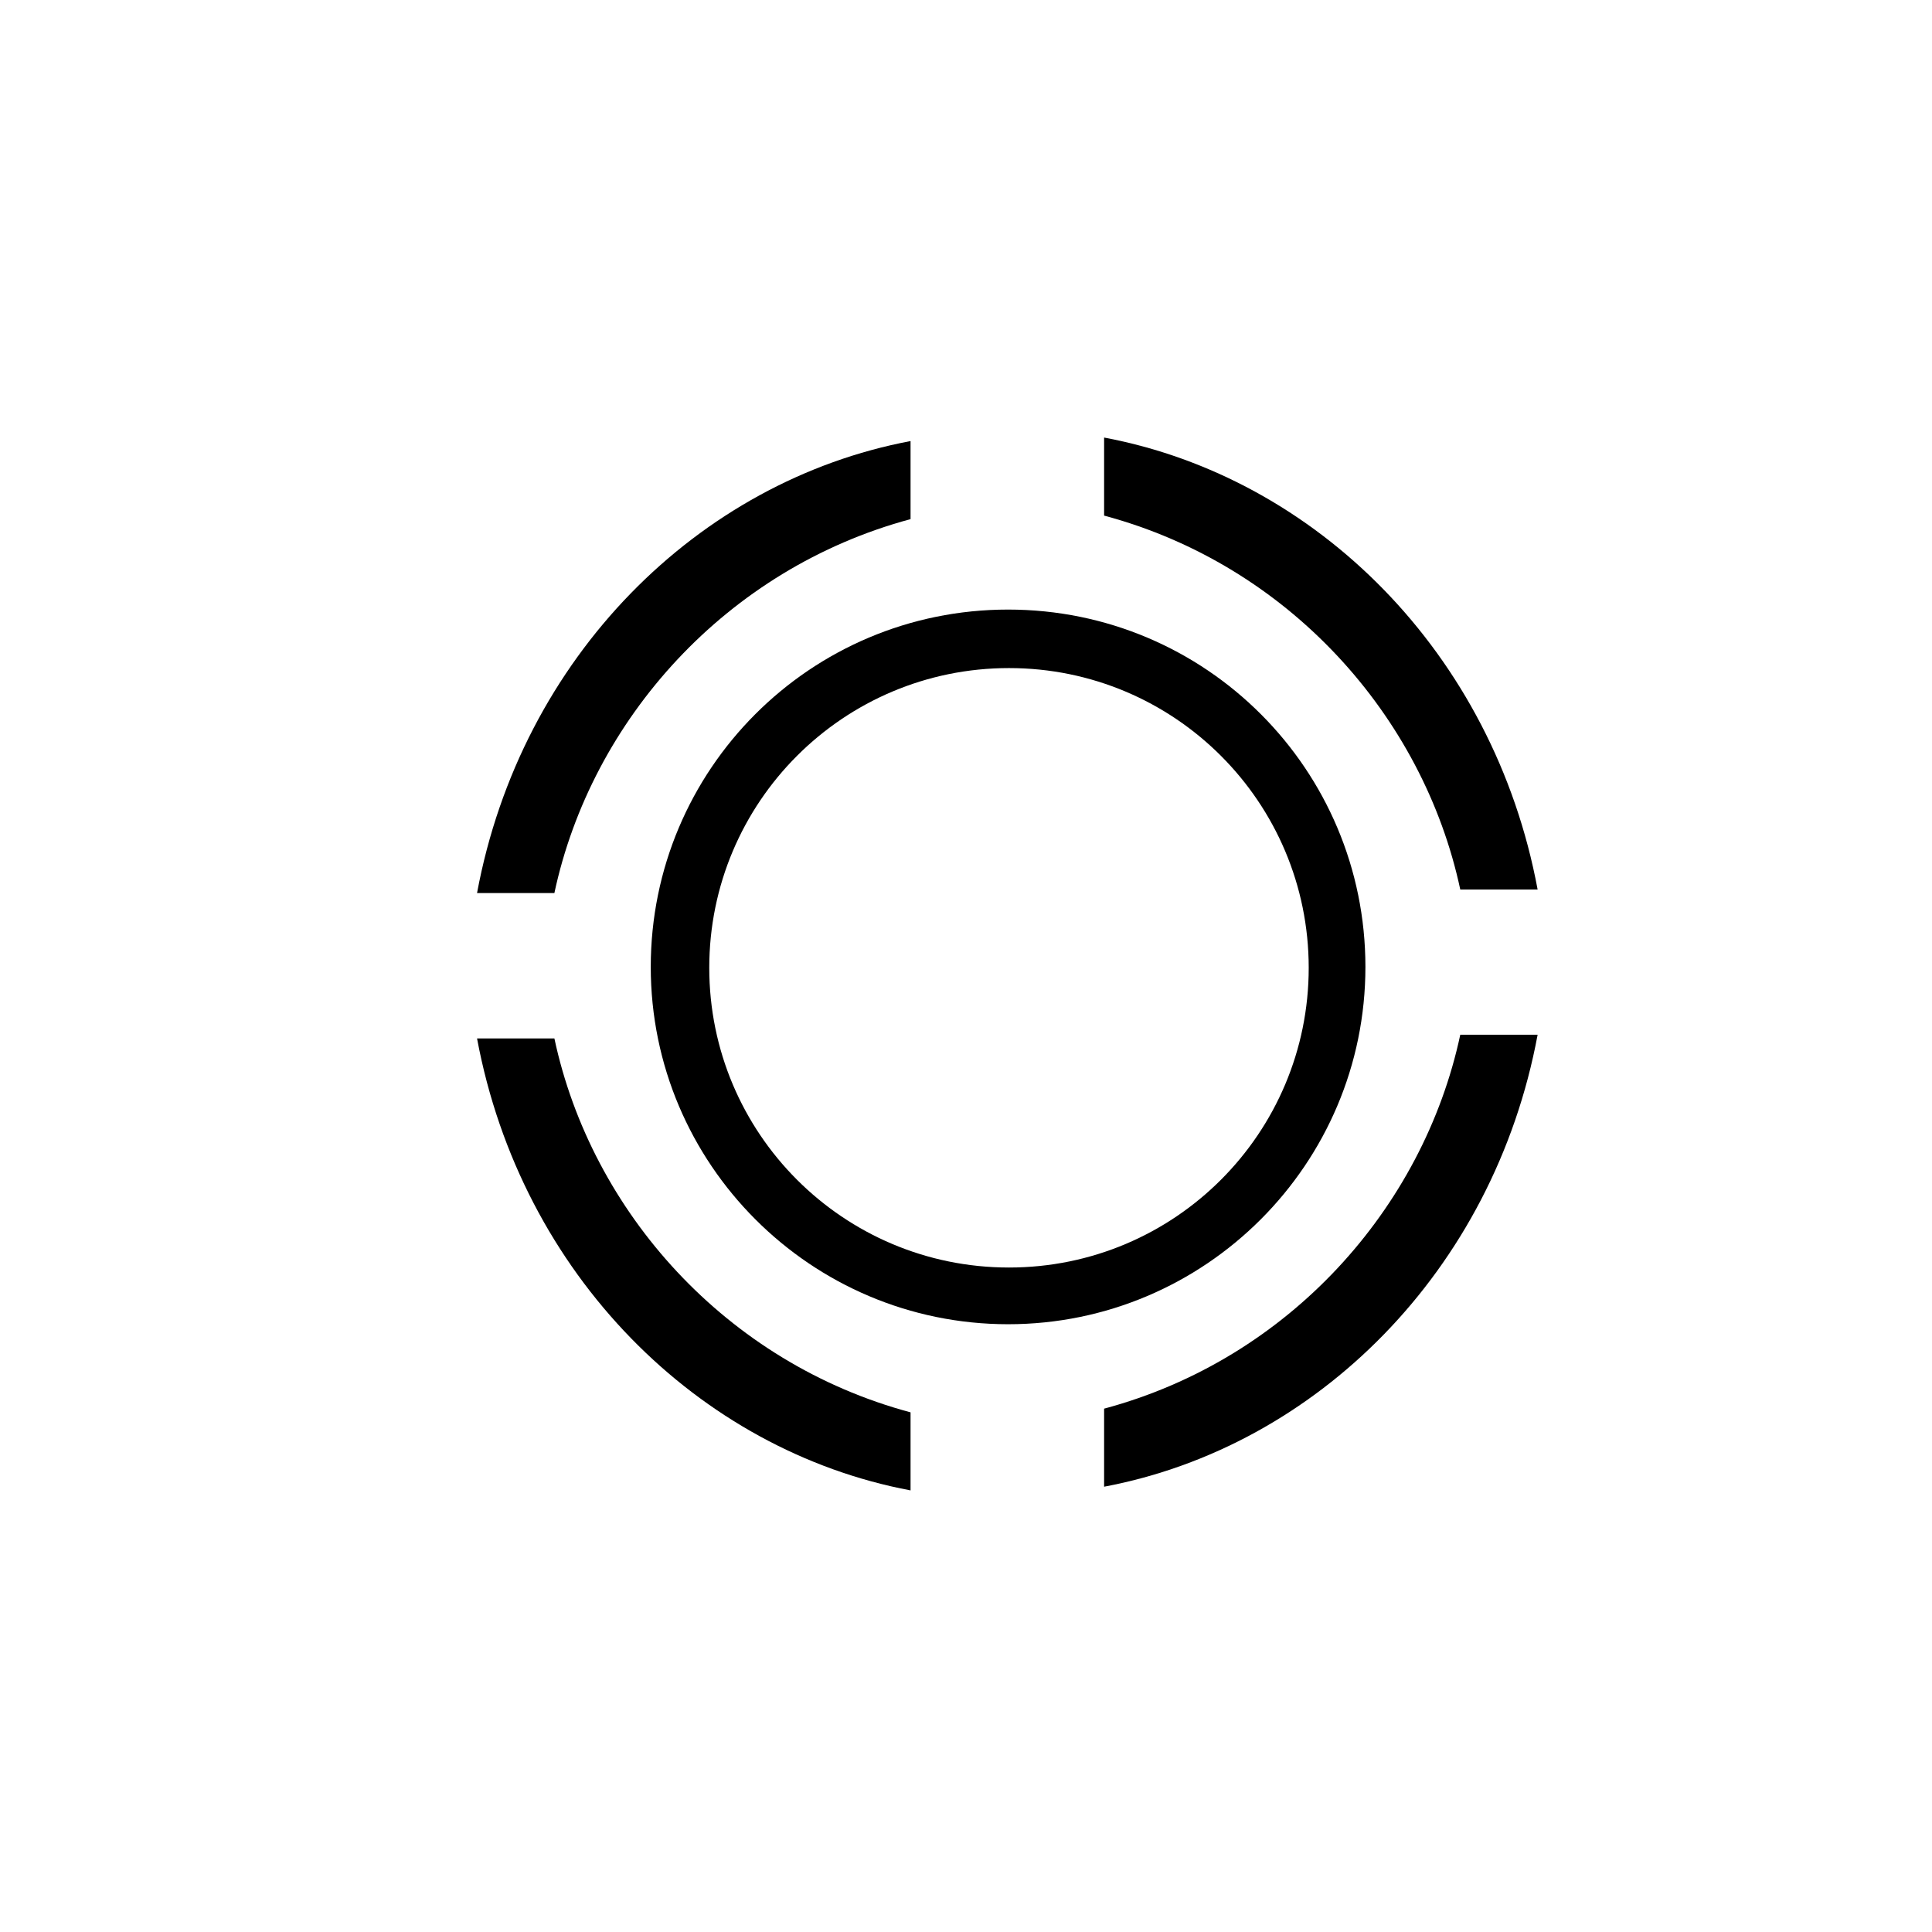 <svg t="1562757480127" class="icon" viewBox="0 0 1099 1024" version="1.1" xmlns="http://www.w3.org/2000/svg" p-id="4962" width="64" height="64"><path d="M628.06 763.8l0 44.4c120.6-22.7 221.6-122.6 246.6-257.1l-44 0C809.56 649.9 732.96 735.7 628.06 763.8z" p-id="4963"></path><path d="M776.704 512.512c0 112.128-91.136 203.264-203.264 203.264S370.176 624.64 370.176 512.512 460.8 309.248 573.44 309.248 776.704 400.384 776.704 512.512zM573.952 342.528c-94.208 0-170.496 76.288-170.496 170.496s76.288 170.496 170.496 170.496 170.496-76.288 170.496-170.496S668.16 342.528 573.952 342.528z" p-id="4964"></path><path d="M830.66 468.5l44 0C849.66 334 748.66 234 628.06 211.4l0 44.4C732.96 283.9 809.56 369.7 830.66 468.5z" p-id="4965"></path><path d="M315.36 553.2l-44 0c25.1 134.5 126.1 234.4 246.6 257.1l0-44.4C413.16 737.8 336.46 652 315.36 553.2z" p-id="4966"></path><path d="M517.96 257.8l0-44.4c-120.6 22.7-221.6 122.6-246.6 257.1l44 0C336.46 371.8 413.16 286 517.96 257.8z" p-id="4967"></path></svg>